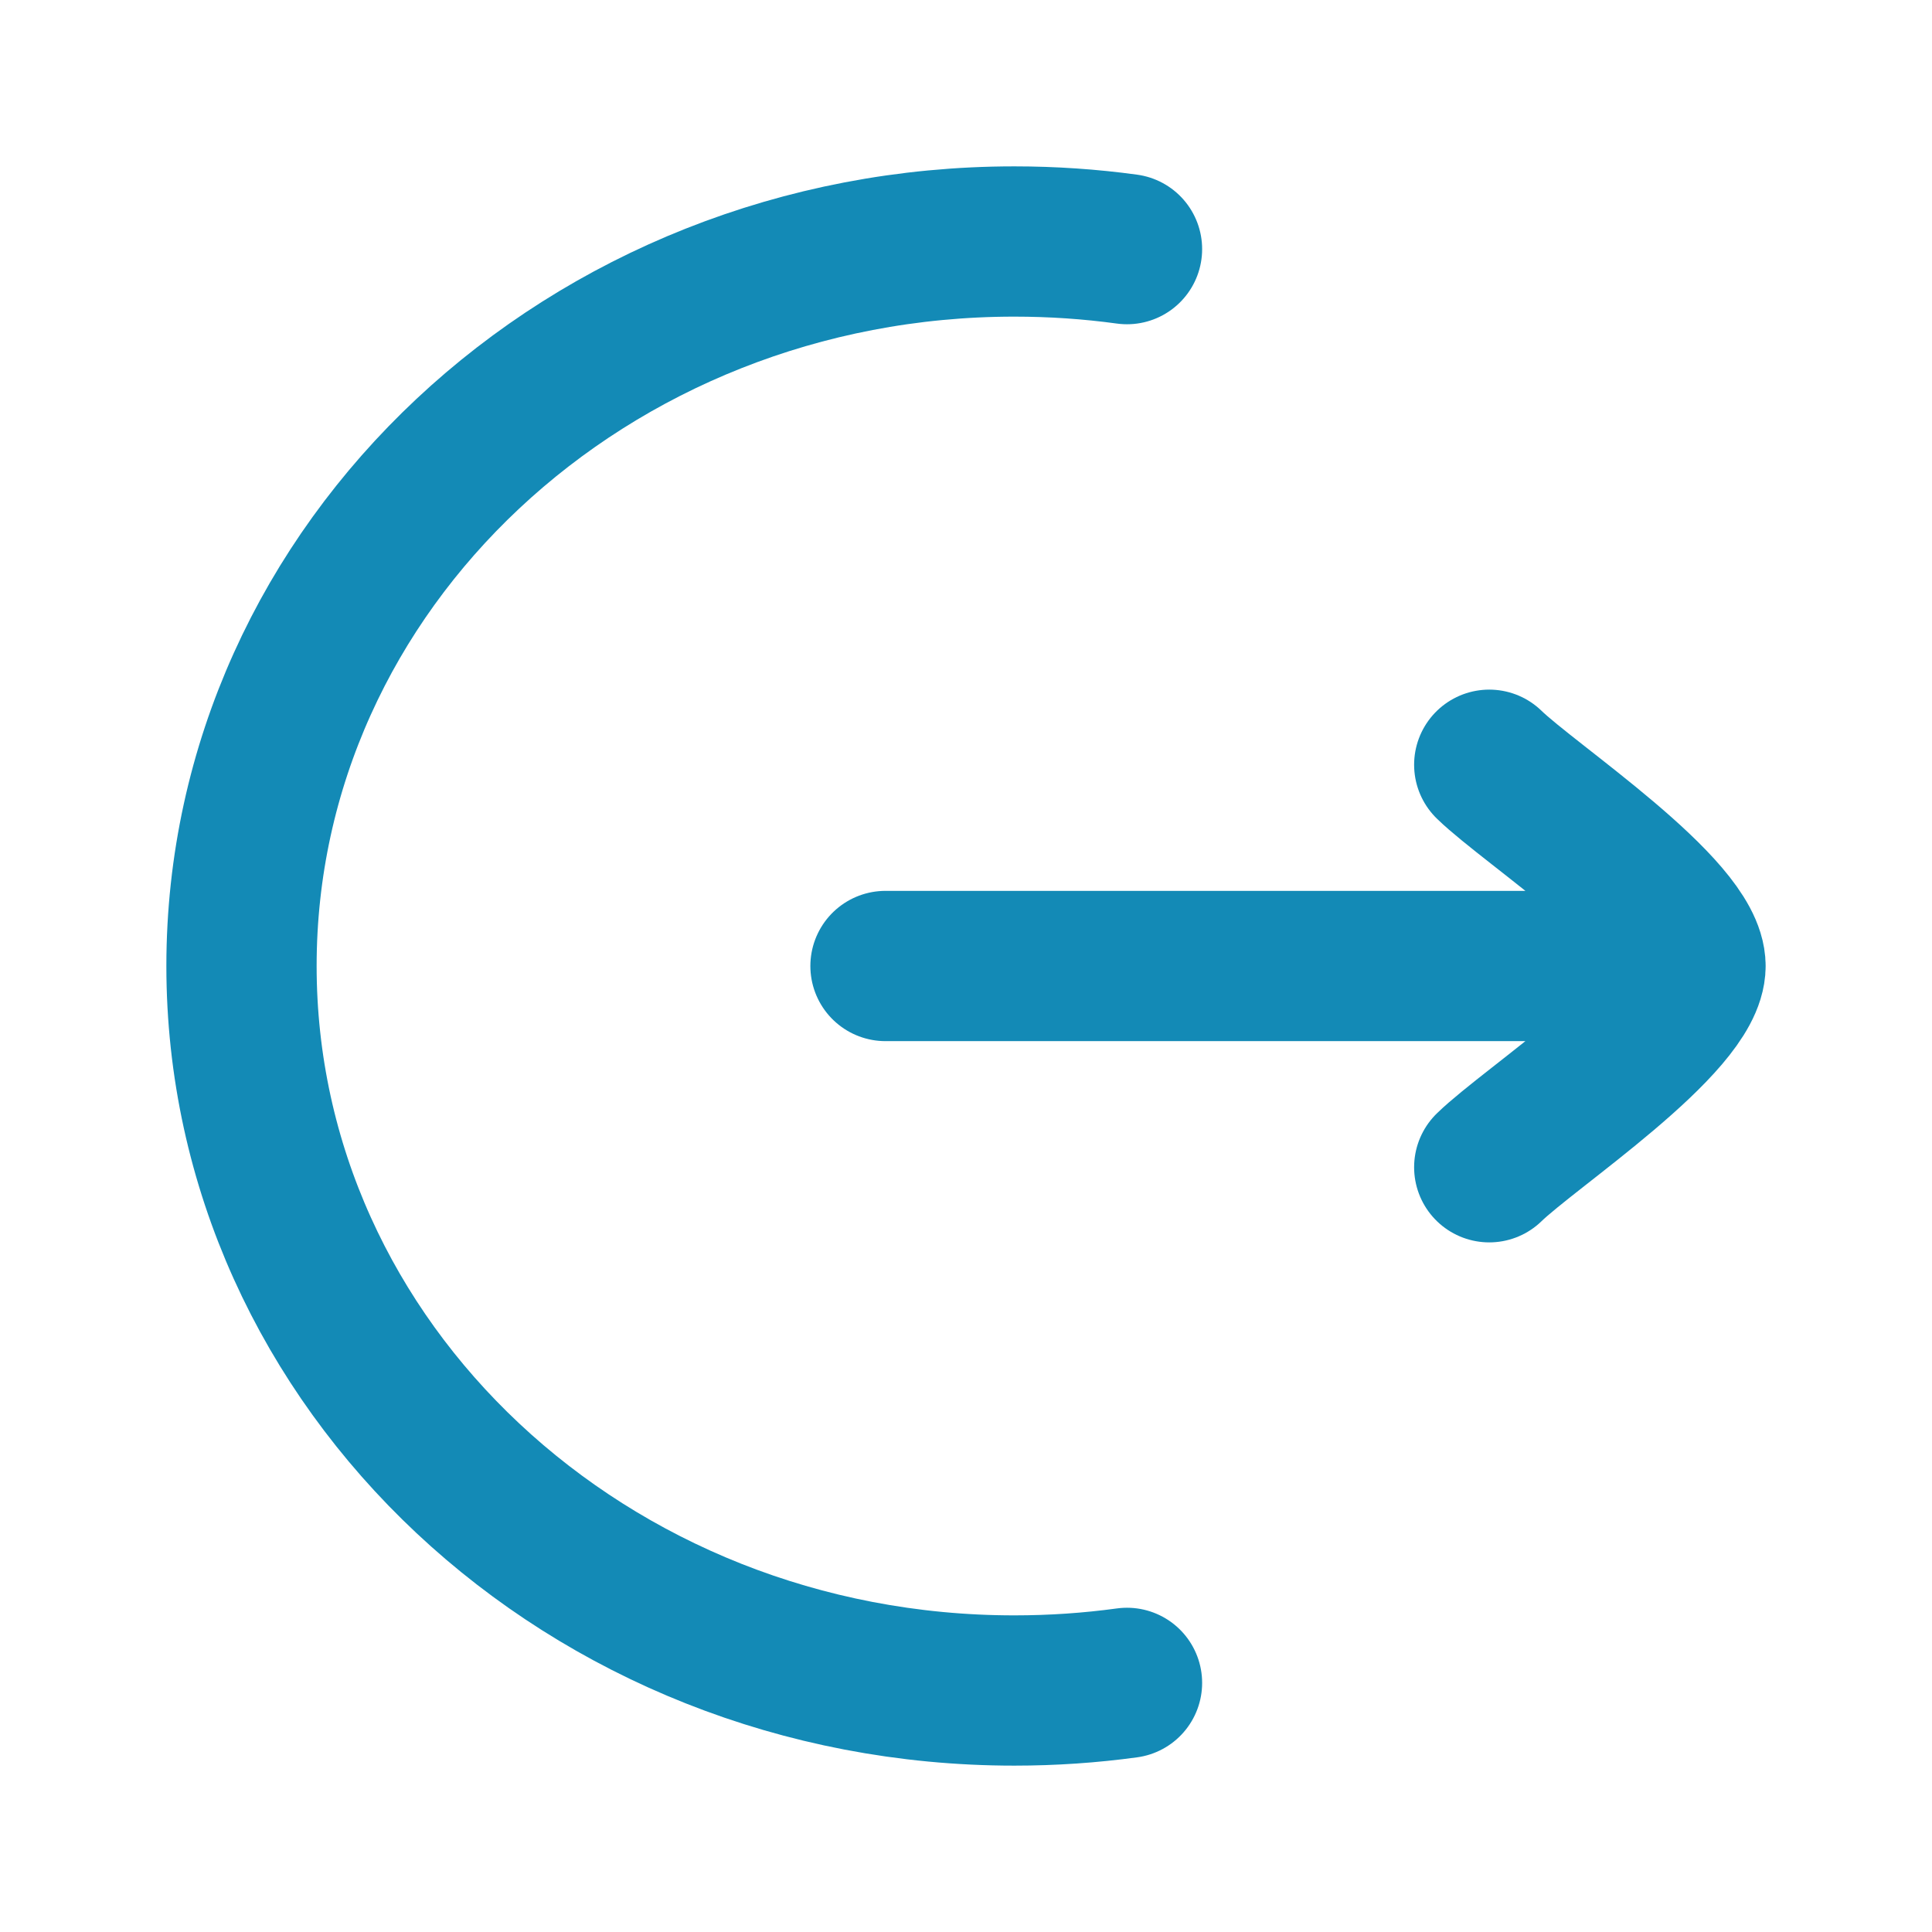 <svg width="18" height="18" viewBox="0 0 18 18" fill="none" xmlns="http://www.w3.org/2000/svg">
<path d="M10.5 2.321C10.157 2.274 9.807 2.25 9.45 2.25C5.474 2.25 2.25 5.272 2.25 9C2.25 12.728 5.474 15.75 9.45 15.75C9.807 15.75 10.157 15.726 10.5 15.679" stroke="#138AB6" stroke-width="1.4" stroke-linecap="round"/>
<path d="M15.75 9H8.25M15.75 9C15.75 8.475 14.254 7.494 13.875 7.125M15.75 9C15.75 9.525 14.254 10.506 13.875 10.875" stroke="#138AB6" stroke-width="1.4" stroke-linecap="round" stroke-linejoin="round"/>
</svg>
